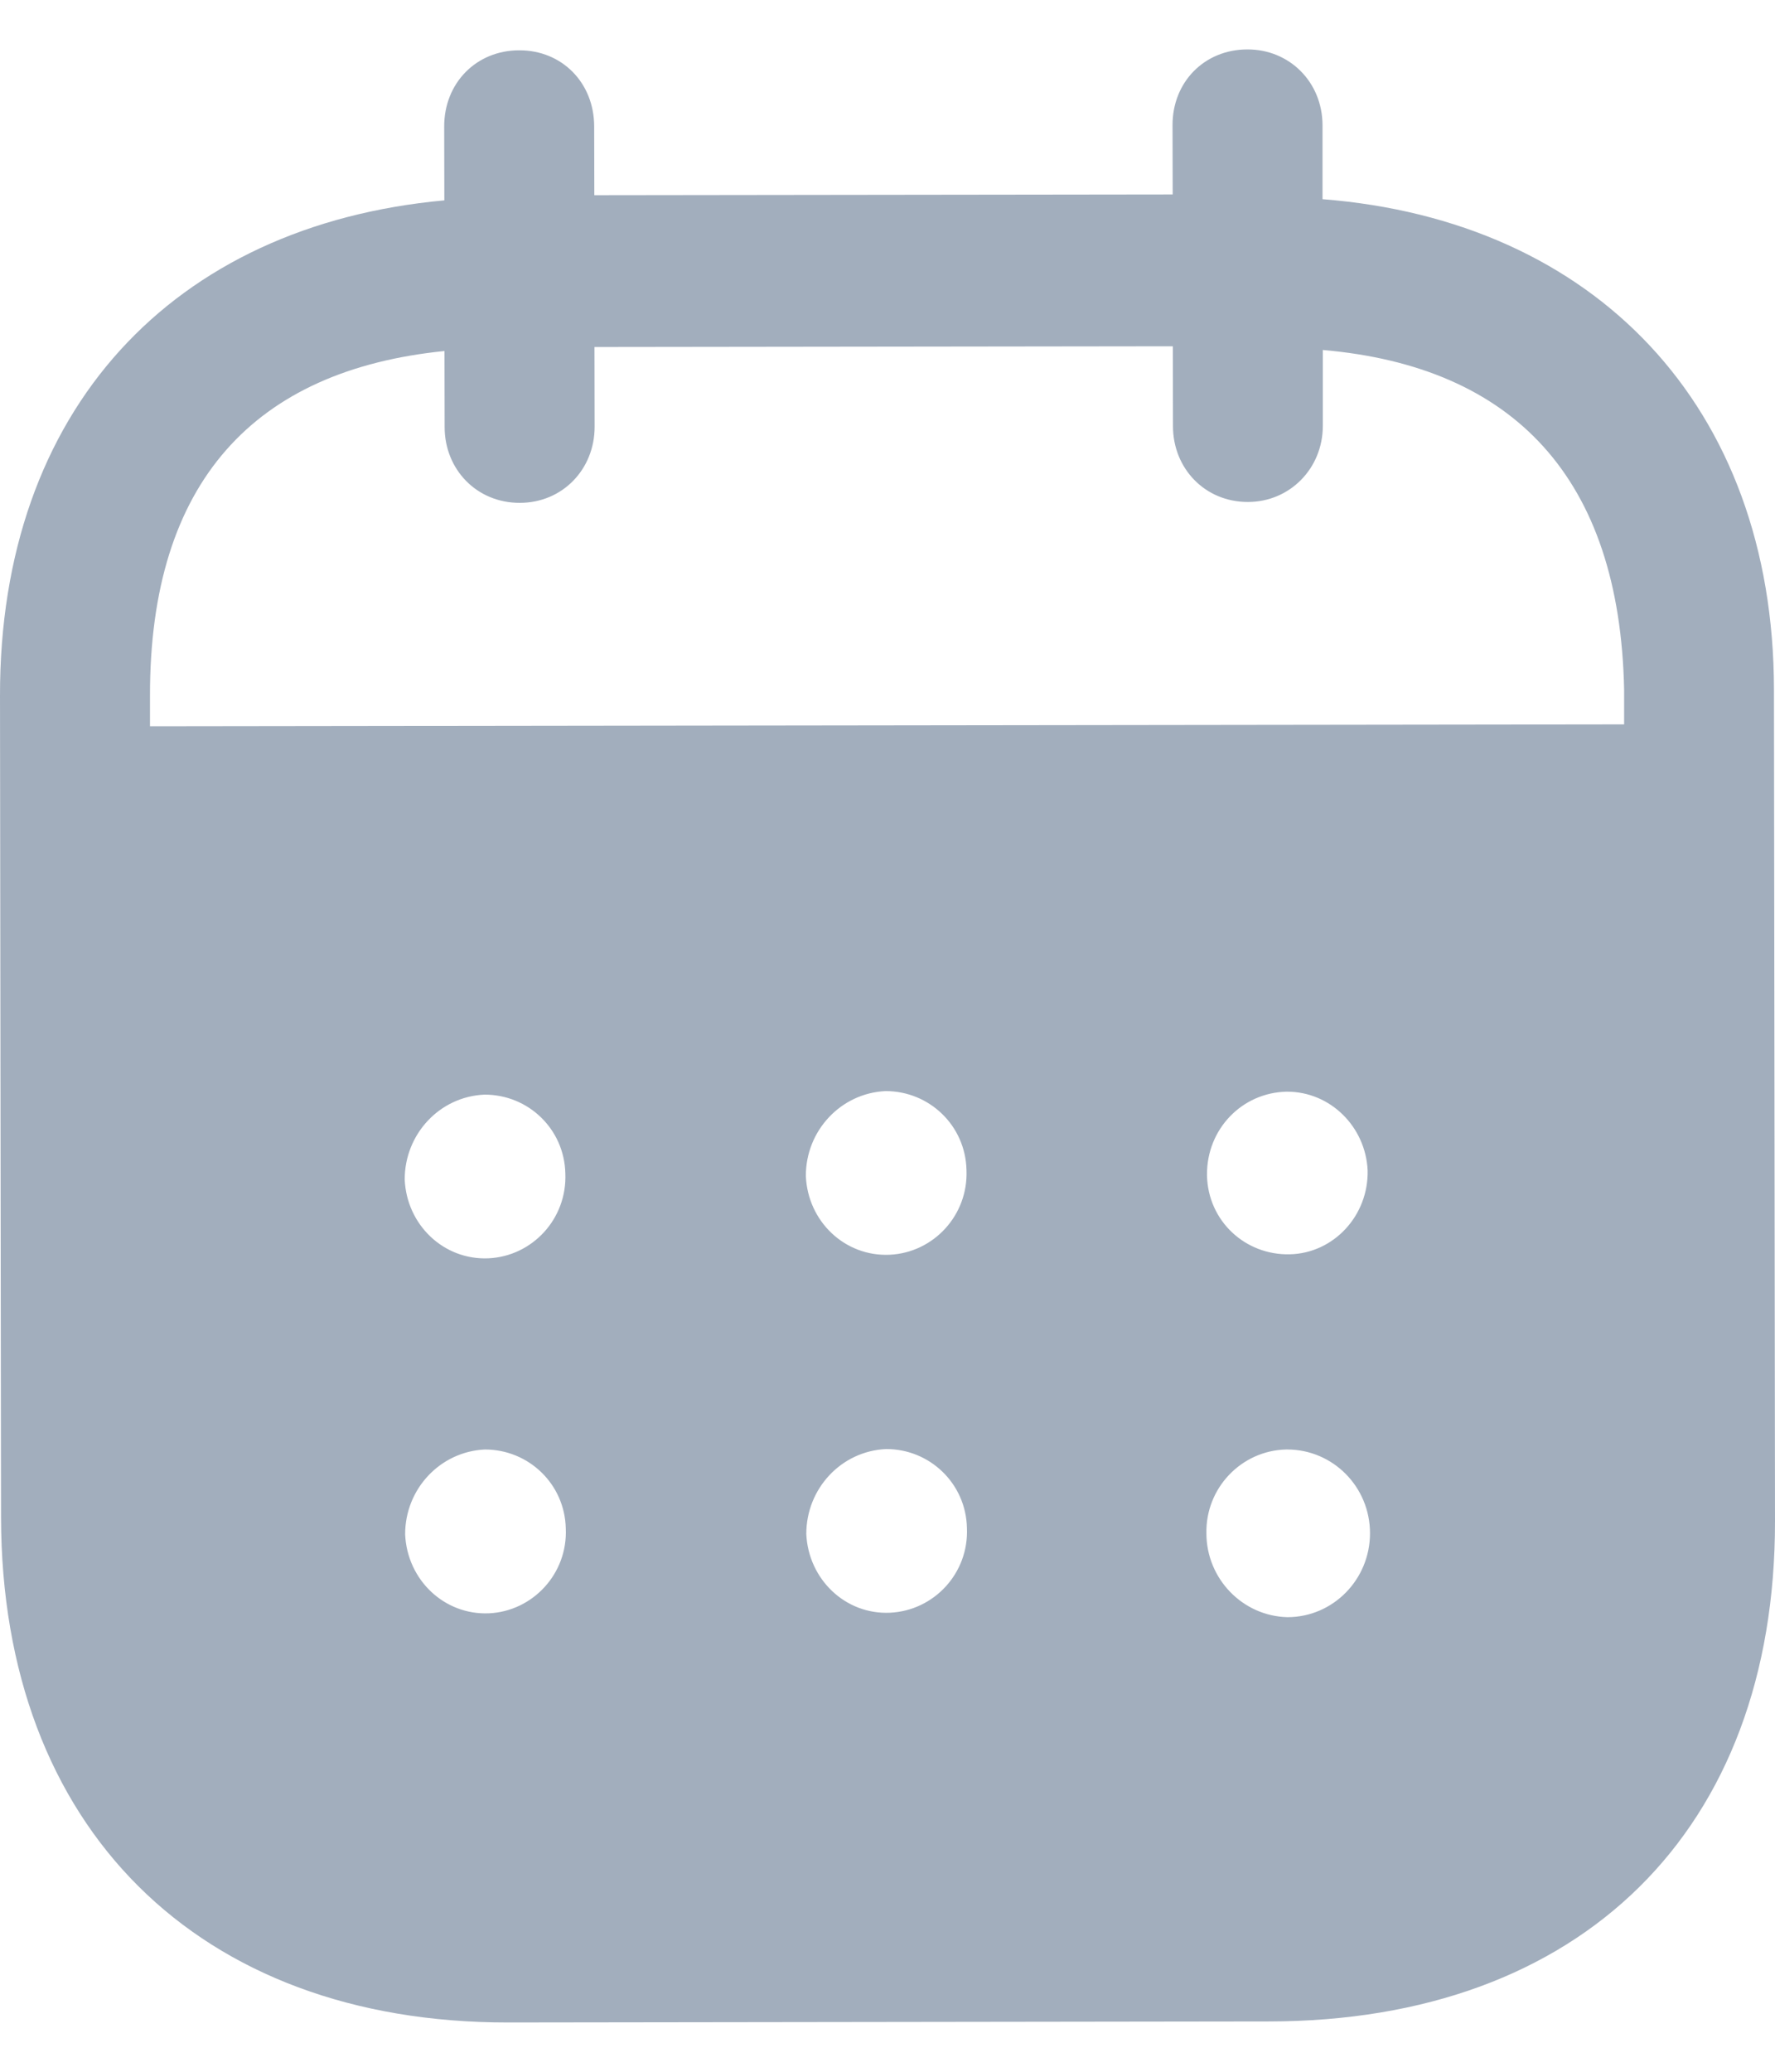 <svg width="12" height="14" viewBox="0 0 12 14" fill="none" xmlns="http://www.w3.org/2000/svg">
<path fill-rule="evenodd" clip-rule="evenodd" d="M8.941 0.846L8.941 1.346C10.778 1.49 11.991 2.741 11.993 4.66L12 10.277C12.003 12.37 10.688 13.657 8.581 13.66L3.435 13.667C1.341 13.669 0.01 12.351 0.007 10.253L1.10606e-05 4.702C-0.003 2.77 1.168 1.522 3.004 1.354L3.003 0.854C3.003 0.561 3.22 0.34 3.51 0.34C3.799 0.339 4.016 0.559 4.017 0.853L4.018 1.319L7.928 1.314L7.927 0.847C7.926 0.554 8.143 0.334 8.433 0.334C8.716 0.333 8.94 0.553 8.941 0.846ZM1.014 4.908L10.98 4.895V4.661C10.951 3.229 10.233 2.477 8.943 2.365L8.943 2.878C8.943 3.165 8.72 3.392 8.437 3.392C8.147 3.393 7.93 3.166 7.93 2.88L7.929 2.34L4.019 2.345L4.02 2.884C4.02 3.171 3.803 3.398 3.514 3.398C3.224 3.399 3.006 3.173 3.006 2.886L3.005 2.372C1.722 2.501 1.012 3.255 1.014 4.701L1.014 4.908ZM8.16 7.936V7.944C8.167 8.25 8.417 8.483 8.72 8.476C9.016 8.469 9.253 8.215 9.246 7.908C9.232 7.615 8.995 7.376 8.699 7.377C8.396 7.383 8.159 7.63 8.16 7.936ZM8.704 10.928C8.401 10.921 8.157 10.669 8.156 10.363C8.149 10.056 8.392 9.802 8.695 9.795H8.702C9.011 9.795 9.262 10.047 9.262 10.361C9.262 10.674 9.012 10.928 8.704 10.928ZM5.448 7.947C5.461 8.254 5.712 8.493 6.015 8.479C6.311 8.465 6.547 8.212 6.534 7.906C6.527 7.606 6.283 7.373 5.987 7.373C5.684 7.387 5.447 7.641 5.448 7.947ZM6.017 10.898C5.715 10.912 5.465 10.672 5.451 10.366C5.451 10.059 5.687 9.806 5.99 9.792C6.286 9.791 6.53 10.025 6.537 10.324C6.551 10.631 6.314 10.884 6.017 10.898ZM2.736 7.97C2.749 8.277 3 8.517 3.303 8.503C3.599 8.489 3.835 8.236 3.822 7.929C3.815 7.629 3.571 7.396 3.275 7.397C2.972 7.41 2.736 7.664 2.736 7.97ZM3.306 10.902C3.003 10.915 2.753 10.676 2.739 10.369C2.738 10.063 2.975 9.809 3.278 9.795C3.574 9.795 3.818 10.028 3.825 10.328C3.839 10.634 3.602 10.888 3.306 10.902Z" fill="#A2AEBD"/>
</svg>
